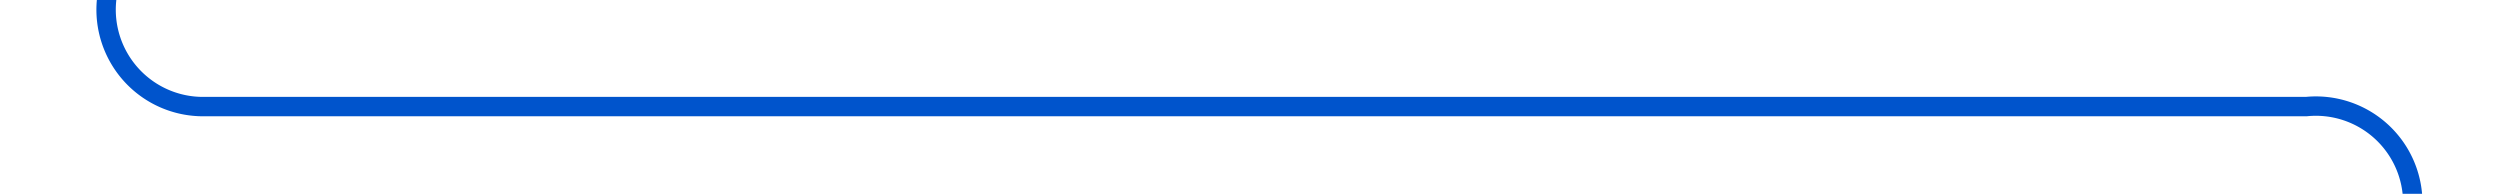 ﻿<?xml version="1.0" encoding="utf-8"?>
<svg version="1.1" xmlns:xlink="http://www.w3.org/1999/xlink" width="129px" height="10px" preserveAspectRatio="xMinYMid meet" viewBox="864 546  129 8" xmlns="http://www.w3.org/2000/svg">
  <path d="M 869.5 514  L 869.5 545  A 5 5 0 0 0 874.5 550.5 L 983 550.5  A 5 5 0 0 1 988.5 555.5 L 988.5 592  " stroke-width="1" stroke="#0054cc" fill="none" />
  <path d="M 869.5 513  A 3 3 0 0 0 866.5 516 A 3 3 0 0 0 869.5 519 A 3 3 0 0 0 872.5 516 A 3 3 0 0 0 869.5 513 Z M 982.2 591  L 988.5 597  L 994.8 591  L 982.2 591  Z " fill-rule="nonzero" fill="#0054cc" stroke="none" />
</svg>